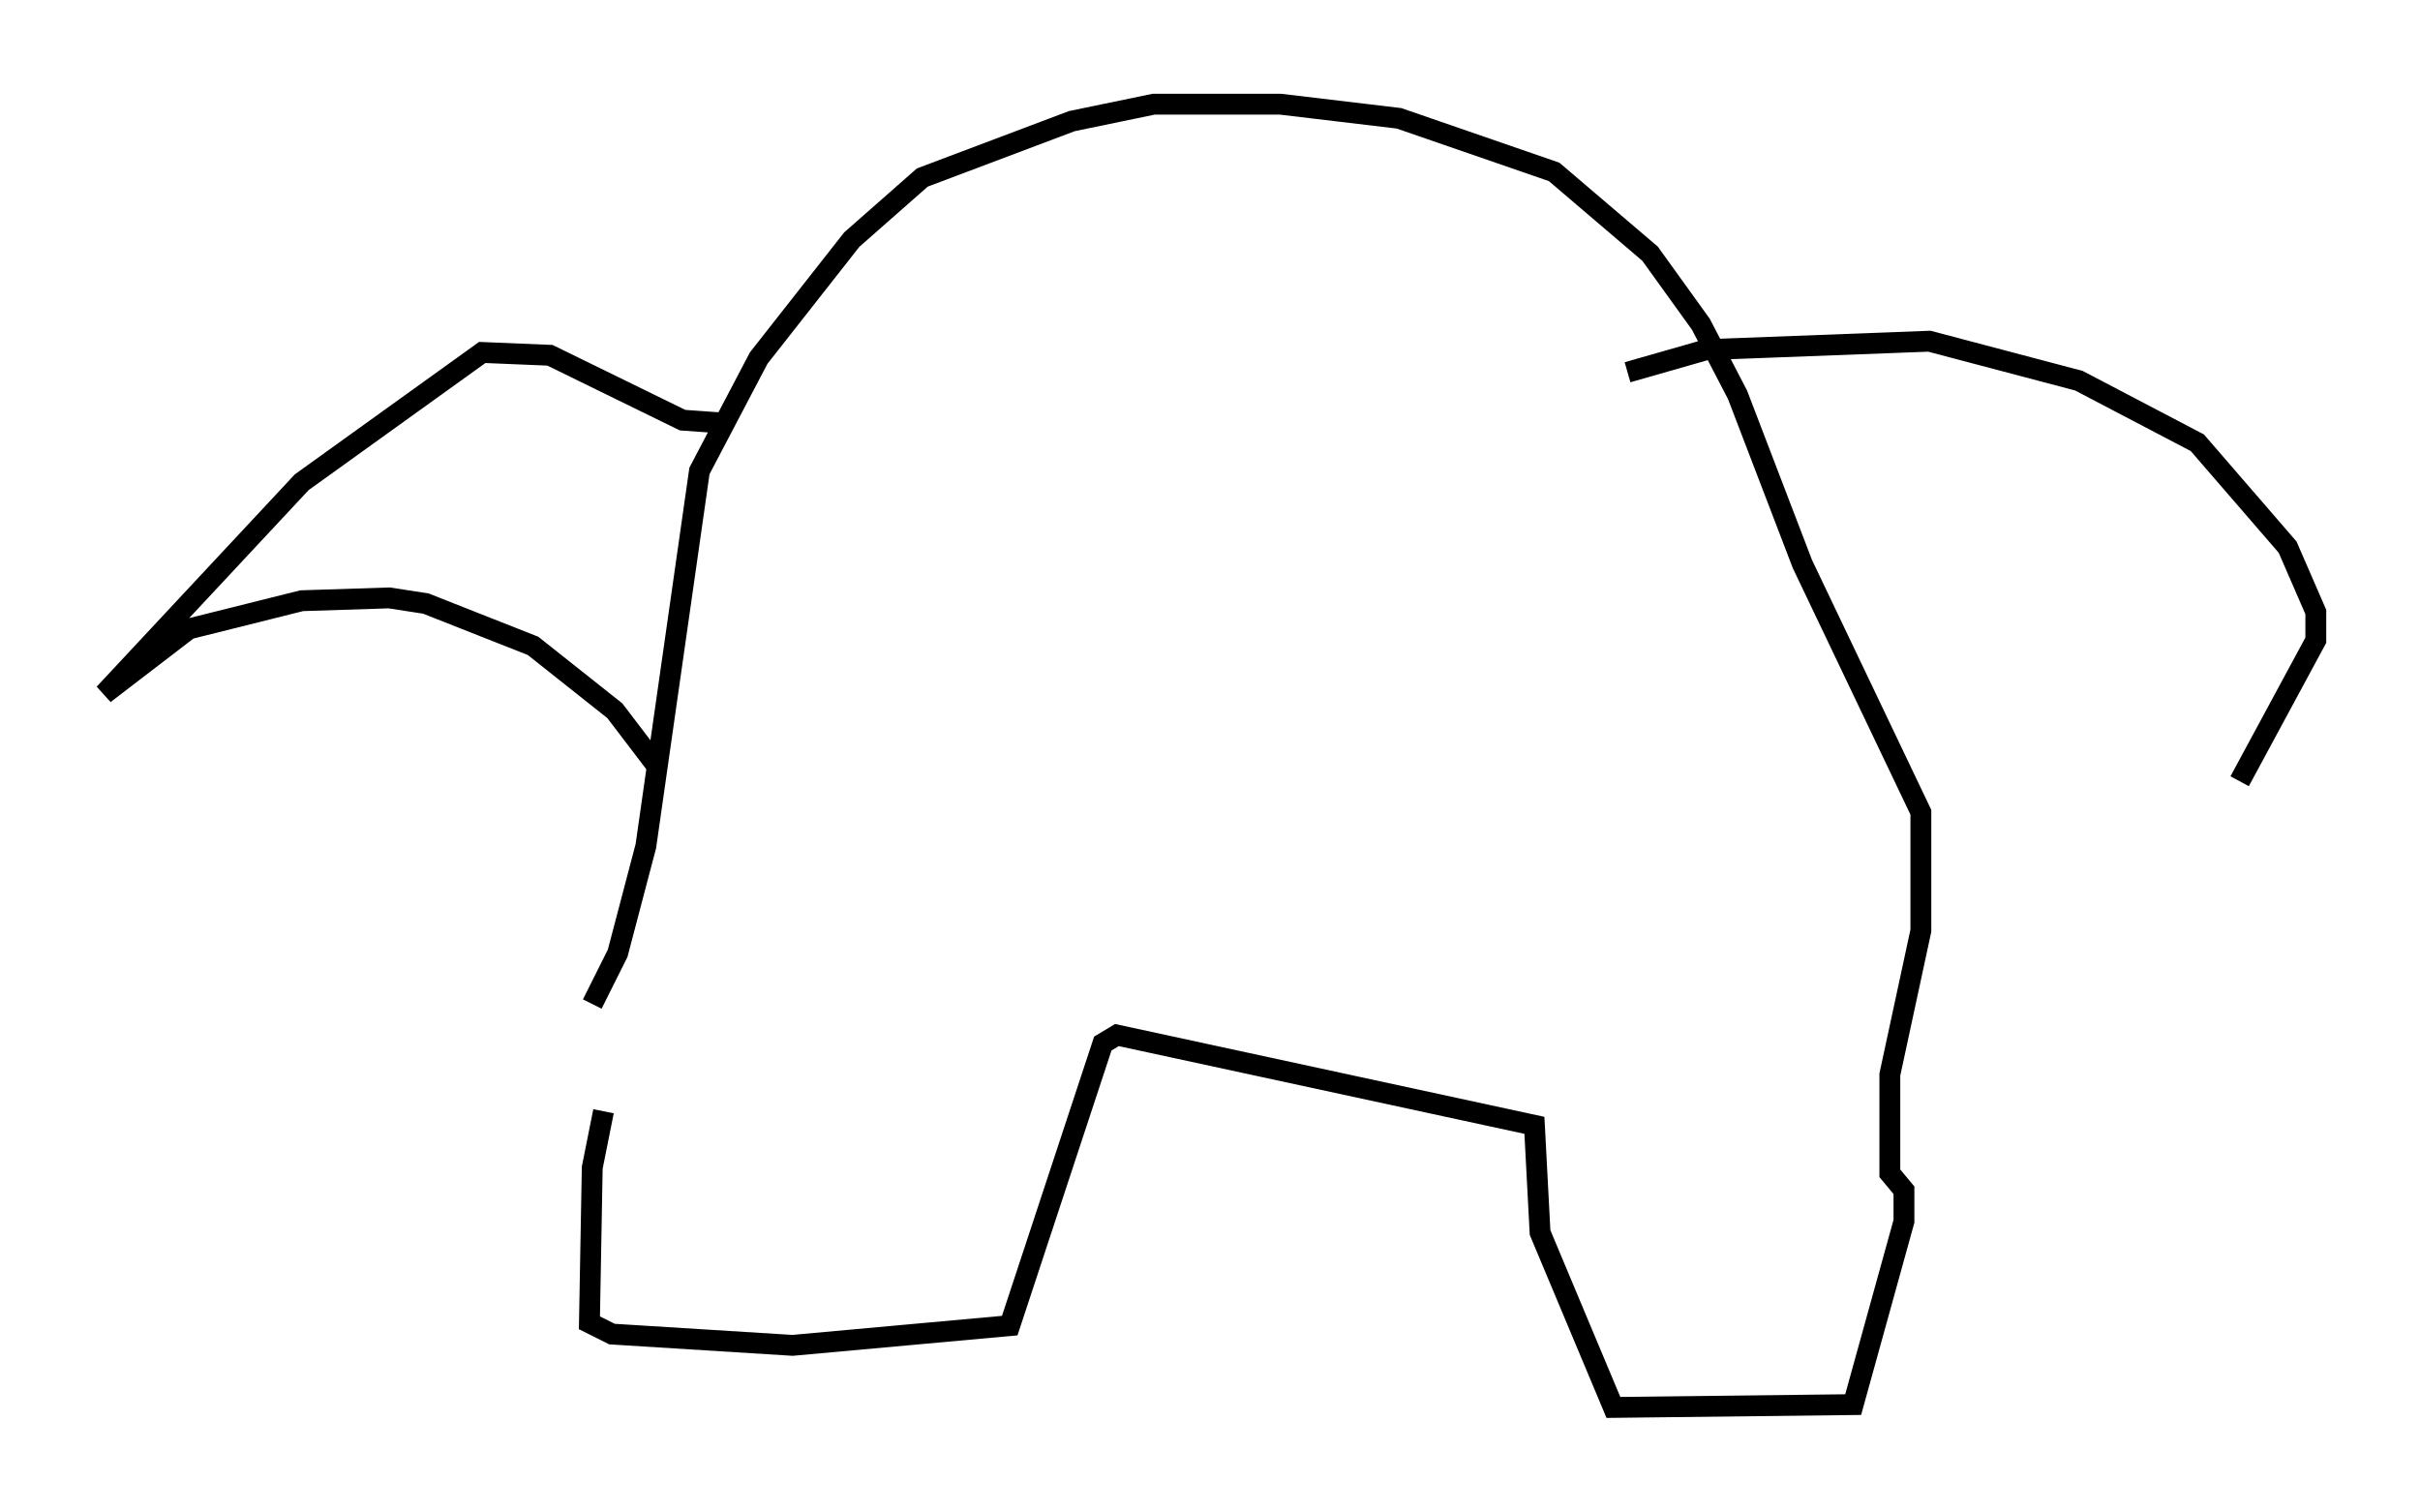 <?xml version="1.0" encoding="utf-8" ?>
<svg baseProfile="full" height="72.516" version="1.1" width="116.088" xmlns="http://www.w3.org/2000/svg" xmlns:ev="http://www.w3.org/2001/xml-events" xmlns:xlink="http://www.w3.org/1999/xlink"><defs /><rect fill="white" height="72.516" width="116.088" x="0" y="0" /><path d="M31.657, 48.843 m-2.706, 4.465 l-0.541, 2.706 -0.135, 7.442 l1.083, 0.541 8.66, 0.541 l10.419, -0.947 4.465, -13.532 l0.677, -0.406 20.027, 4.33 l0.271, 5.142 3.518, 8.39 l11.502, -0.135 2.436, -8.796 l0.0, -1.488 -0.677, -0.812 l0.0, -4.736 1.488, -6.901 l0.0, -5.683 -5.683, -11.908 l-3.112, -8.119 -1.759, -3.383 l-2.436, -3.383 -4.601, -3.924 l-7.442, -2.571 -5.683, -0.677 l-6.089, 0.0 -3.924, 0.812 l-7.172, 2.706 -3.383, 2.977 l-4.465, 5.683 -2.842, 5.413 l-2.571, 17.997 -1.353, 5.142 l-1.218, 2.436 m6.225, -27.875 l-1.894, -0.135 -6.36, -3.112 l-3.248, -0.135 -8.66, 6.225 l-9.472, 10.149 4.059, -3.112 l5.413, -1.353 4.195, -0.135 l1.759, 0.271 5.142, 2.03 l3.924, 3.112 2.165, 2.842 m46.414, -19.08 l3.789, -1.083 10.69, -0.406 l7.172, 1.894 5.683, 2.977 l4.33, 5.007 1.353, 3.112 l0.0, 1.353 -3.654, 6.766 " fill="none" stroke="black" stroke-width="1" /></svg>